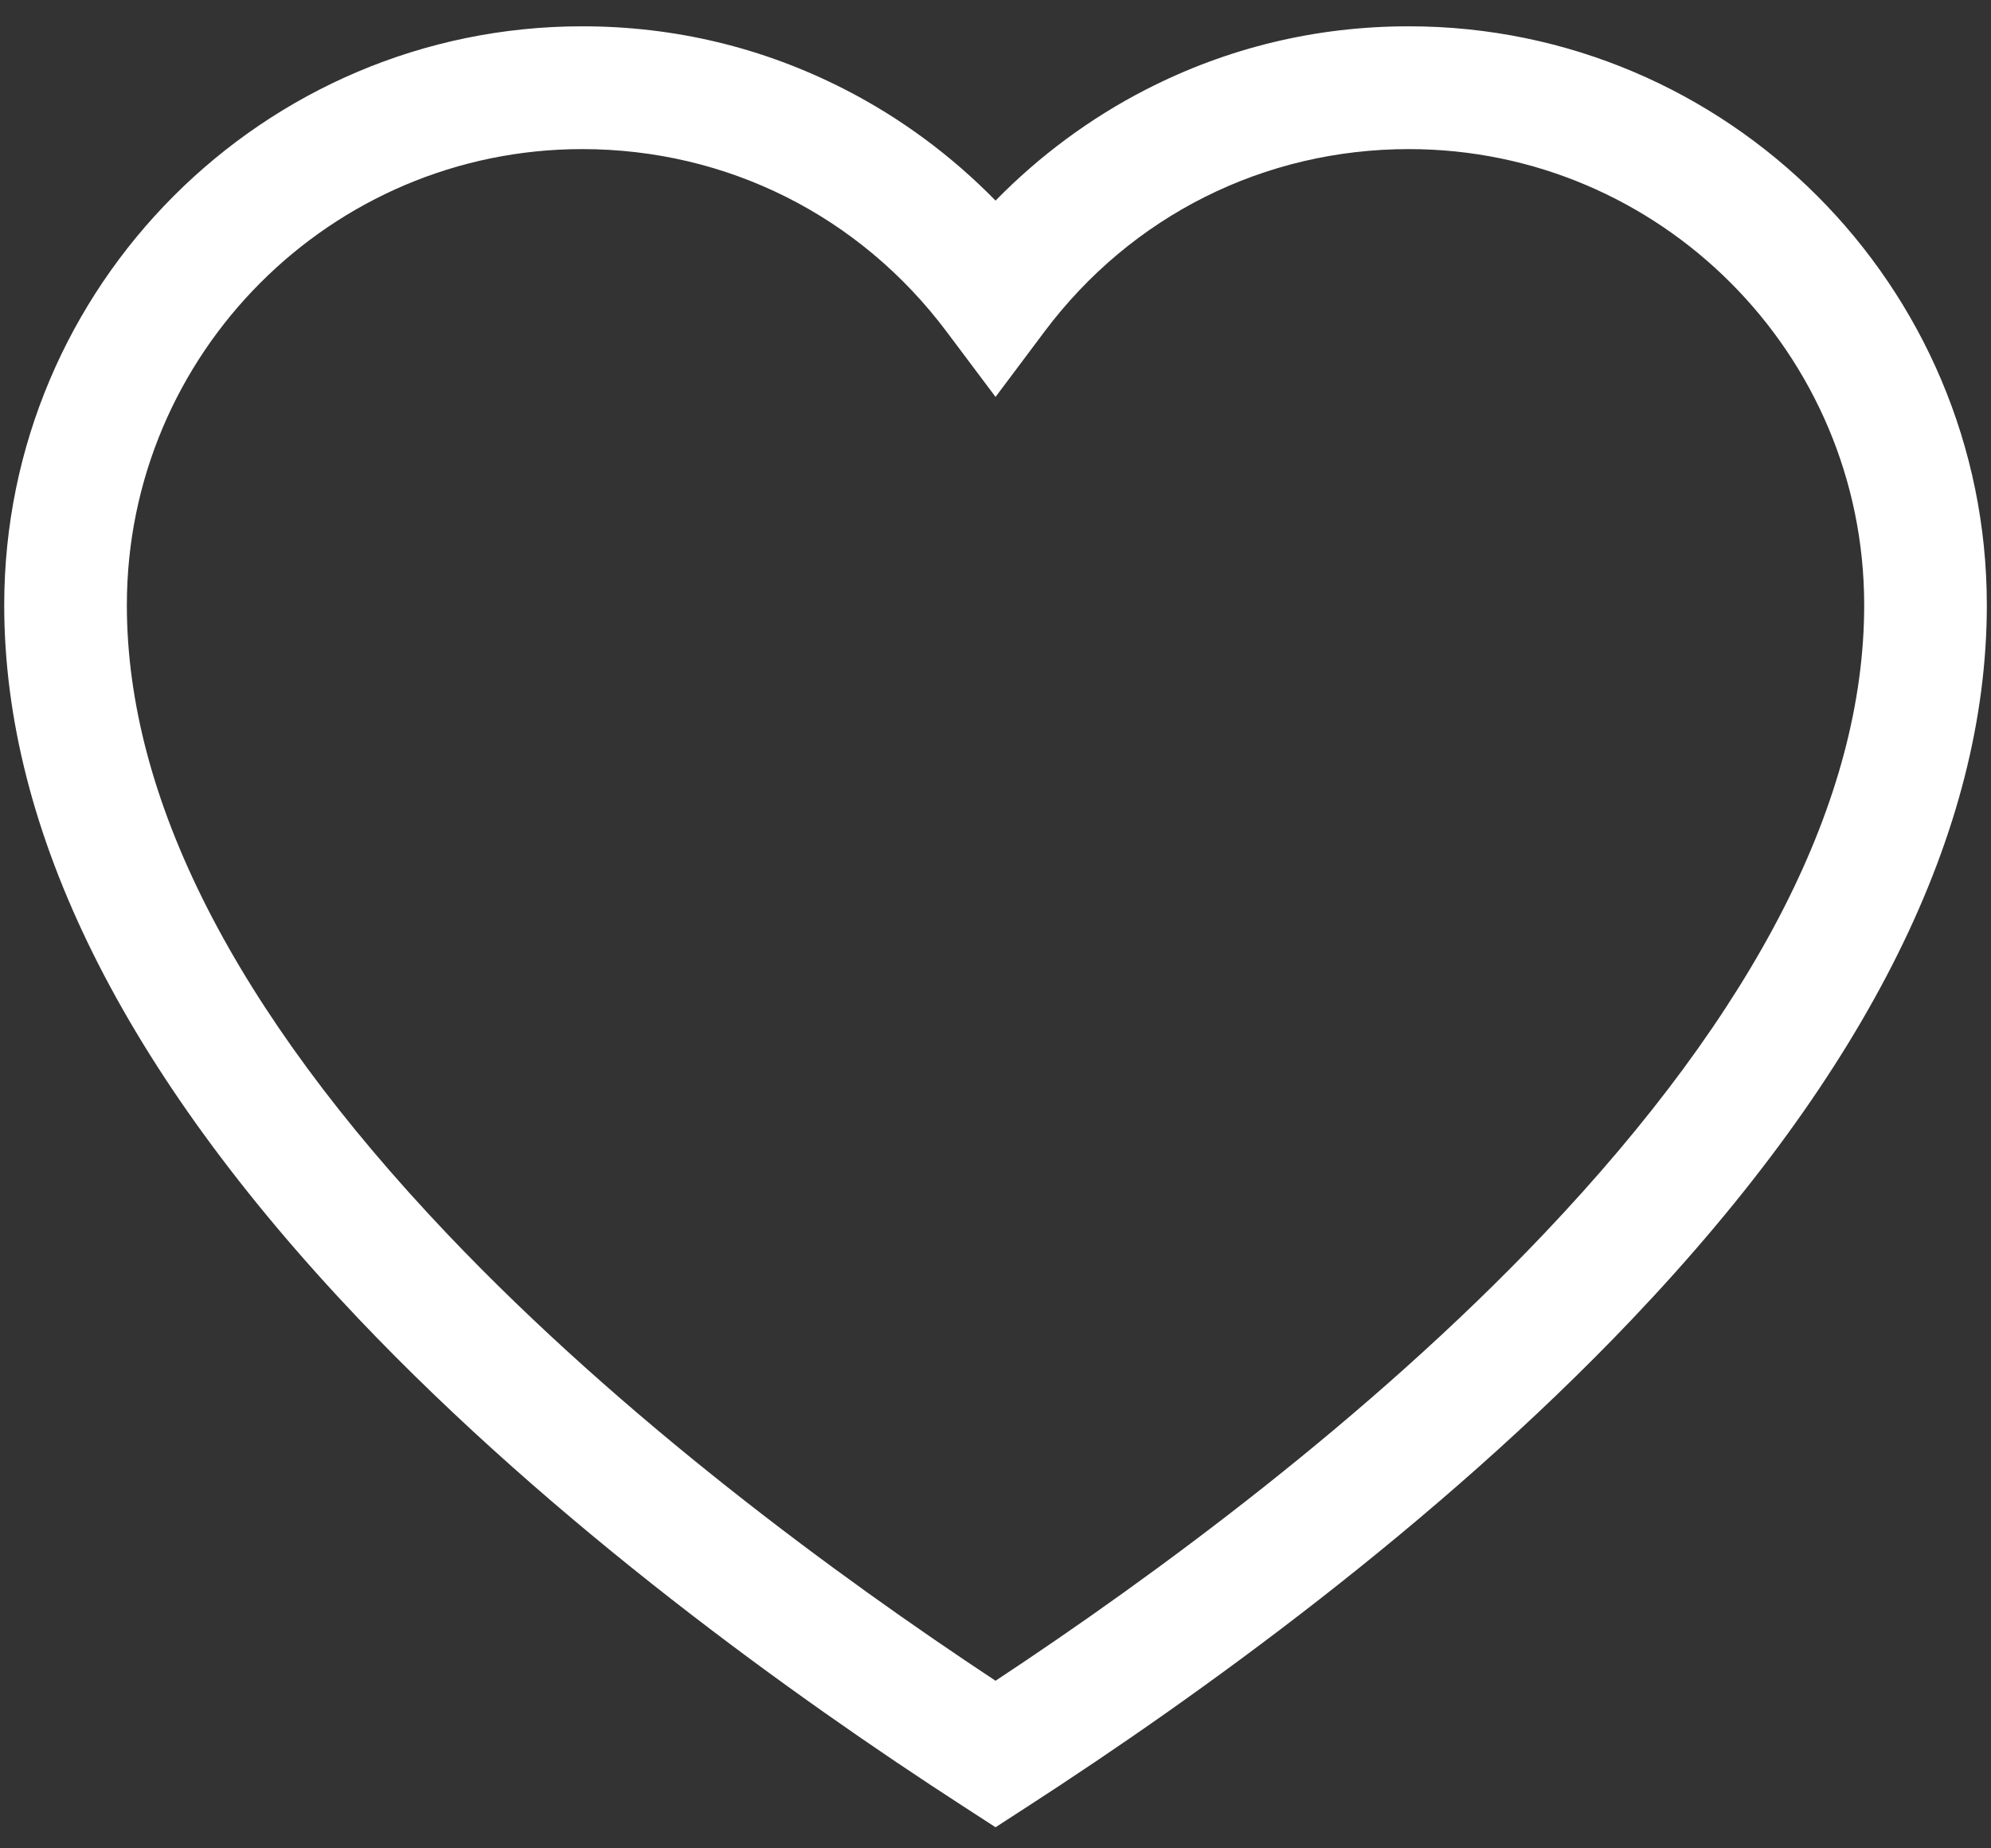 <svg width="42" height="39" viewBox="0 0 42 39" fill="none" xmlns="http://www.w3.org/2000/svg">
<rect x="0" y="0" width="42" height="39" fill="#333333" stroke="none"/>
<path d="M29.72 0.555C27.77 0.555 25.906 1.002 24.18 1.886C23.006 2.487 21.927 3.286 21.001 4.233C20.075 3.286 18.996 2.487 17.821 1.886C16.095 1.002 14.231 0.555 12.281 0.555C5.558 0.555 0.089 6.034 0.089 12.768C0.089 17.538 2.604 22.604 7.563 27.825C11.705 32.185 16.775 35.819 20.299 38.1L21.001 38.555L21.703 38.1C25.227 35.819 30.297 32.185 34.438 27.825C39.398 22.604 41.912 17.538 41.912 12.768C41.912 6.034 36.443 0.555 29.72 0.555ZM32.564 26.039C28.863 29.935 24.355 33.248 21.001 35.464C17.647 33.248 13.139 29.935 9.438 26.039C4.951 21.316 2.676 16.851 2.676 12.768C2.676 7.462 6.985 3.146 12.281 3.146C15.331 3.146 18.132 4.549 19.966 6.995L21.001 8.375L22.035 6.995C23.869 4.549 26.67 3.146 29.72 3.146C35.016 3.146 39.325 7.462 39.325 12.768C39.325 16.851 37.05 21.316 32.564 26.039Z" fill="white"/>
</svg>
